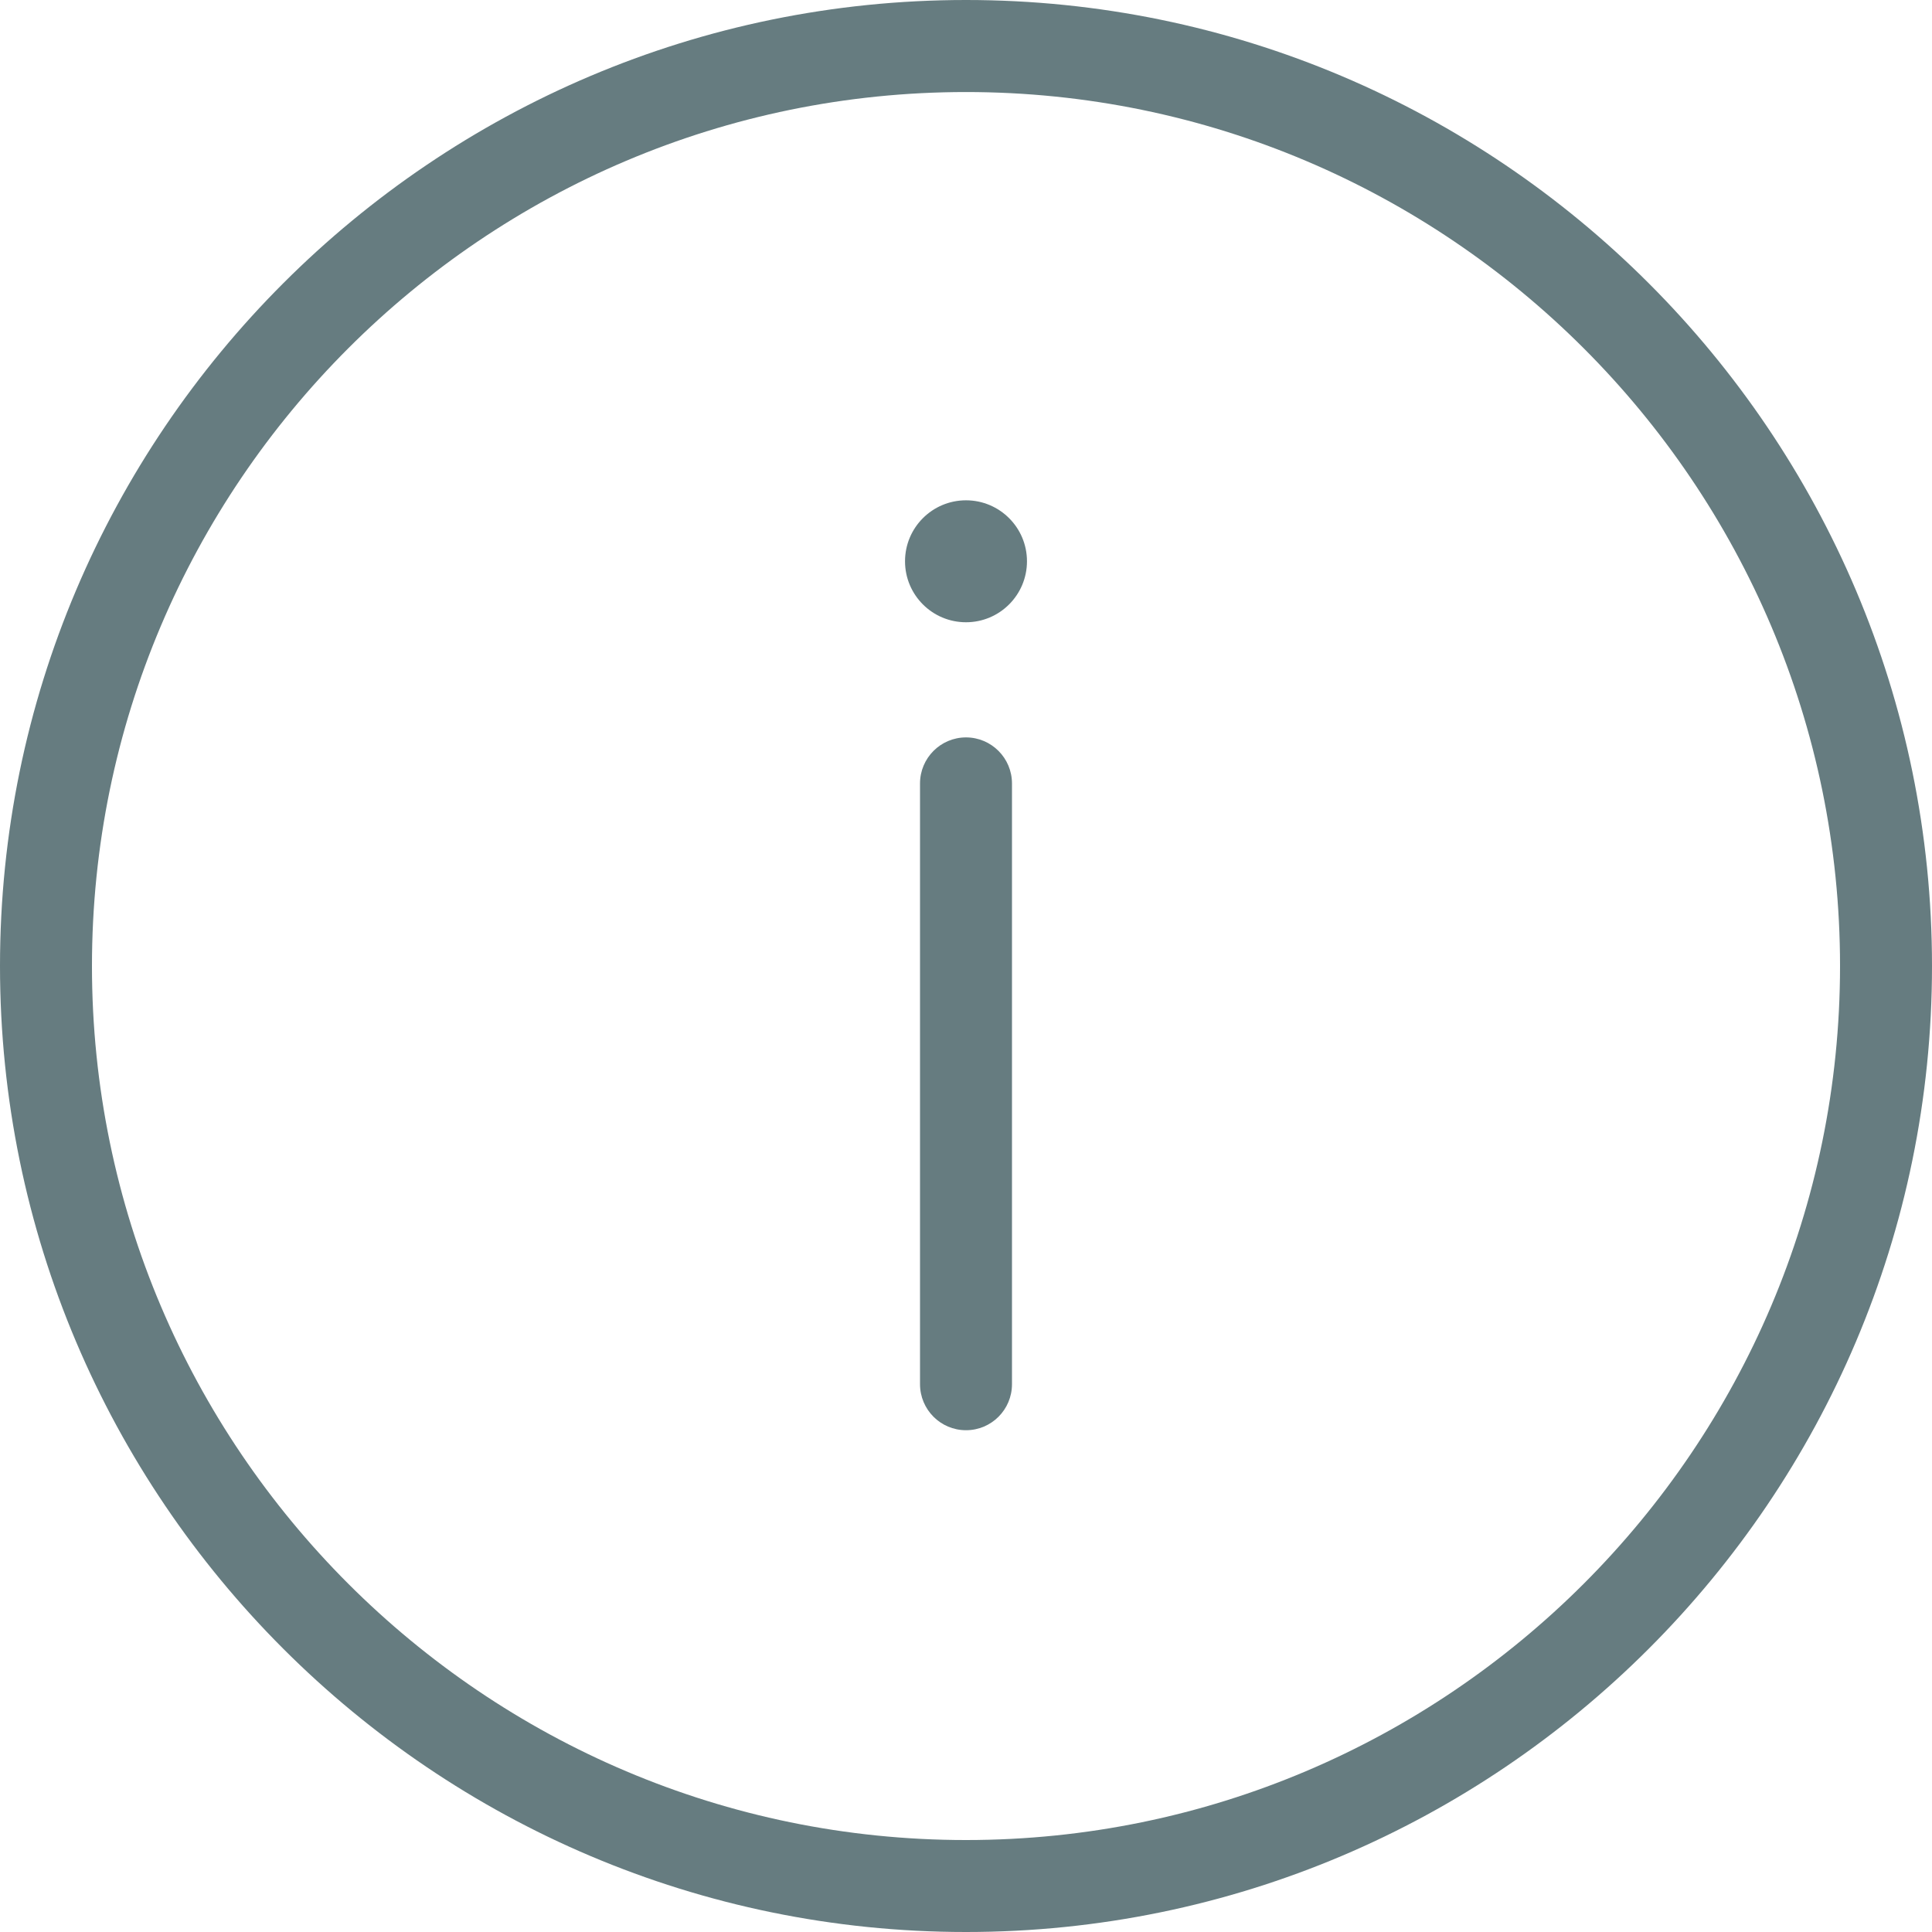<?xml version="1.0" encoding="utf-8"?>
<!-- Generator: Adobe Illustrator 16.0.0, SVG Export Plug-In . SVG Version: 6.00 Build 0)  -->
<!DOCTYPE svg PUBLIC "-//W3C//DTD SVG 1.1//EN" "http://www.w3.org/Graphics/SVG/1.1/DTD/svg11.dtd">
<svg version="1.1" id="Layer_1" xmlns="http://www.w3.org/2000/svg" xmlns:xlink="http://www.w3.org/1999/xlink" x="0px" y="0px"
	 width="25px" height="25px" viewBox="0 0 25 25" enable-background="new 0 0 25 25" xml:space="preserve">
<g>
	<g>
		<g>
			<path fill="#667C80" d="M12.5,25C5.607,25,0,19.392,0,12.5C0,5.608,5.607,0,12.5,0S25,5.608,25,12.5C25,19.392,19.393,25,12.5,25
				z M12.5,1.191c-6.236,0-11.31,5.073-11.31,11.31c0,6.235,5.074,11.309,11.31,11.309S23.81,18.736,23.81,12.5
				C23.81,6.264,18.736,1.191,12.5,1.191z"/>
		</g>
		<g>
			<path fill="#667C80" d="M12.5,18.507c-0.329,0-0.595-0.267-0.595-0.596v-7.773c0-0.329,0.267-0.596,0.595-0.596
				s0.595,0.267,0.595,0.596v7.773C13.095,18.241,12.829,18.507,12.5,18.507z"/>
		</g>
		<g>
			<circle fill="#667C80" cx="12.5" cy="7.263" r="0.789"/>
		</g>
	</g>
</g>
</svg>
